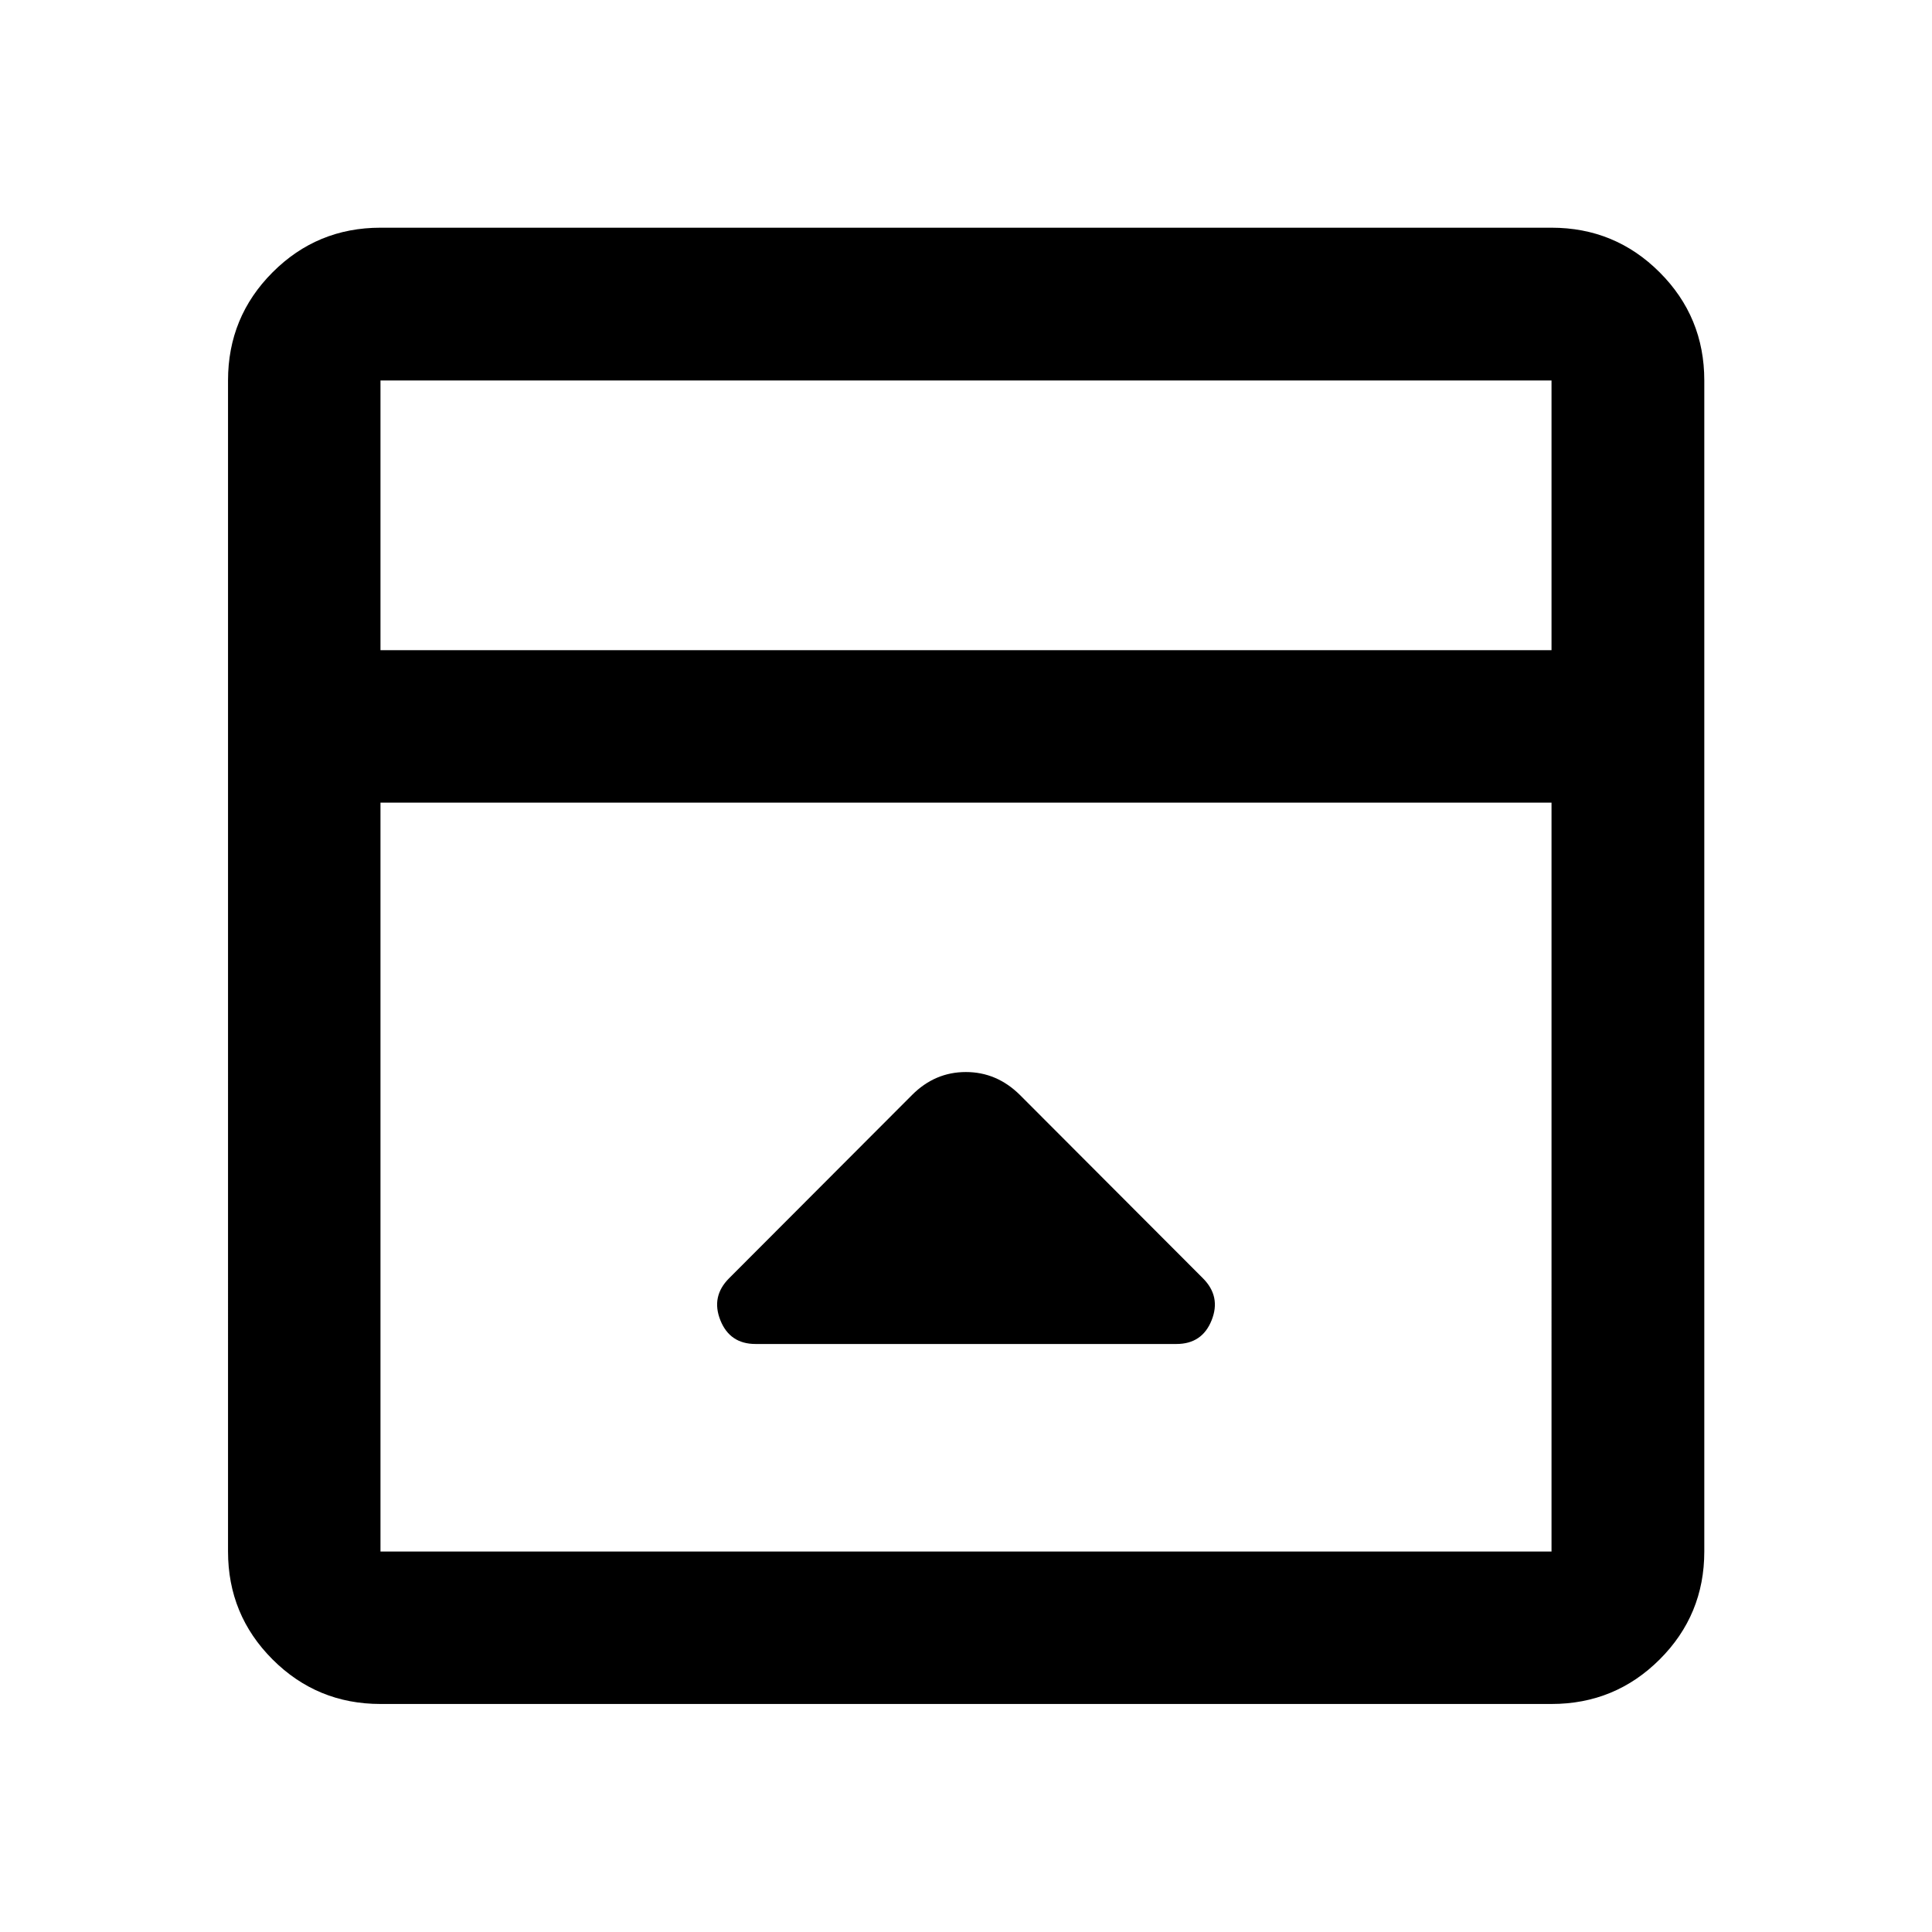 <svg xmlns="http://www.w3.org/2000/svg" height="40" viewBox="0 96 960 960" width="40"><path d="m453.239 640.044-90.963 91.123q-9.037 9.036-4.331 20.844 4.705 11.808 17.497 11.808h209.116q12.792 0 17.497-11.808 4.706-11.808-4.331-20.844l-90.963-91.123q-11.5-11.355-26.833-11.355-15.334 0-26.689 11.355ZM189.058 942.696q-31.494 0-53.624-22.13-22.13-22.13-22.13-53.624V285.058q0-31.56 22.13-53.736 22.13-22.177 53.624-22.177h581.884q31.56 0 53.736 22.177 22.177 22.176 22.177 53.736v581.884q0 31.494-22.177 53.624-22.176 22.13-53.736 22.13H189.058Zm581.884-523.623V285.058H189.058v134.015h581.884Zm-581.884 75.753v372.116h581.884V494.826H189.058Zm0-75.753V285.058v134.015Z"/></svg>
